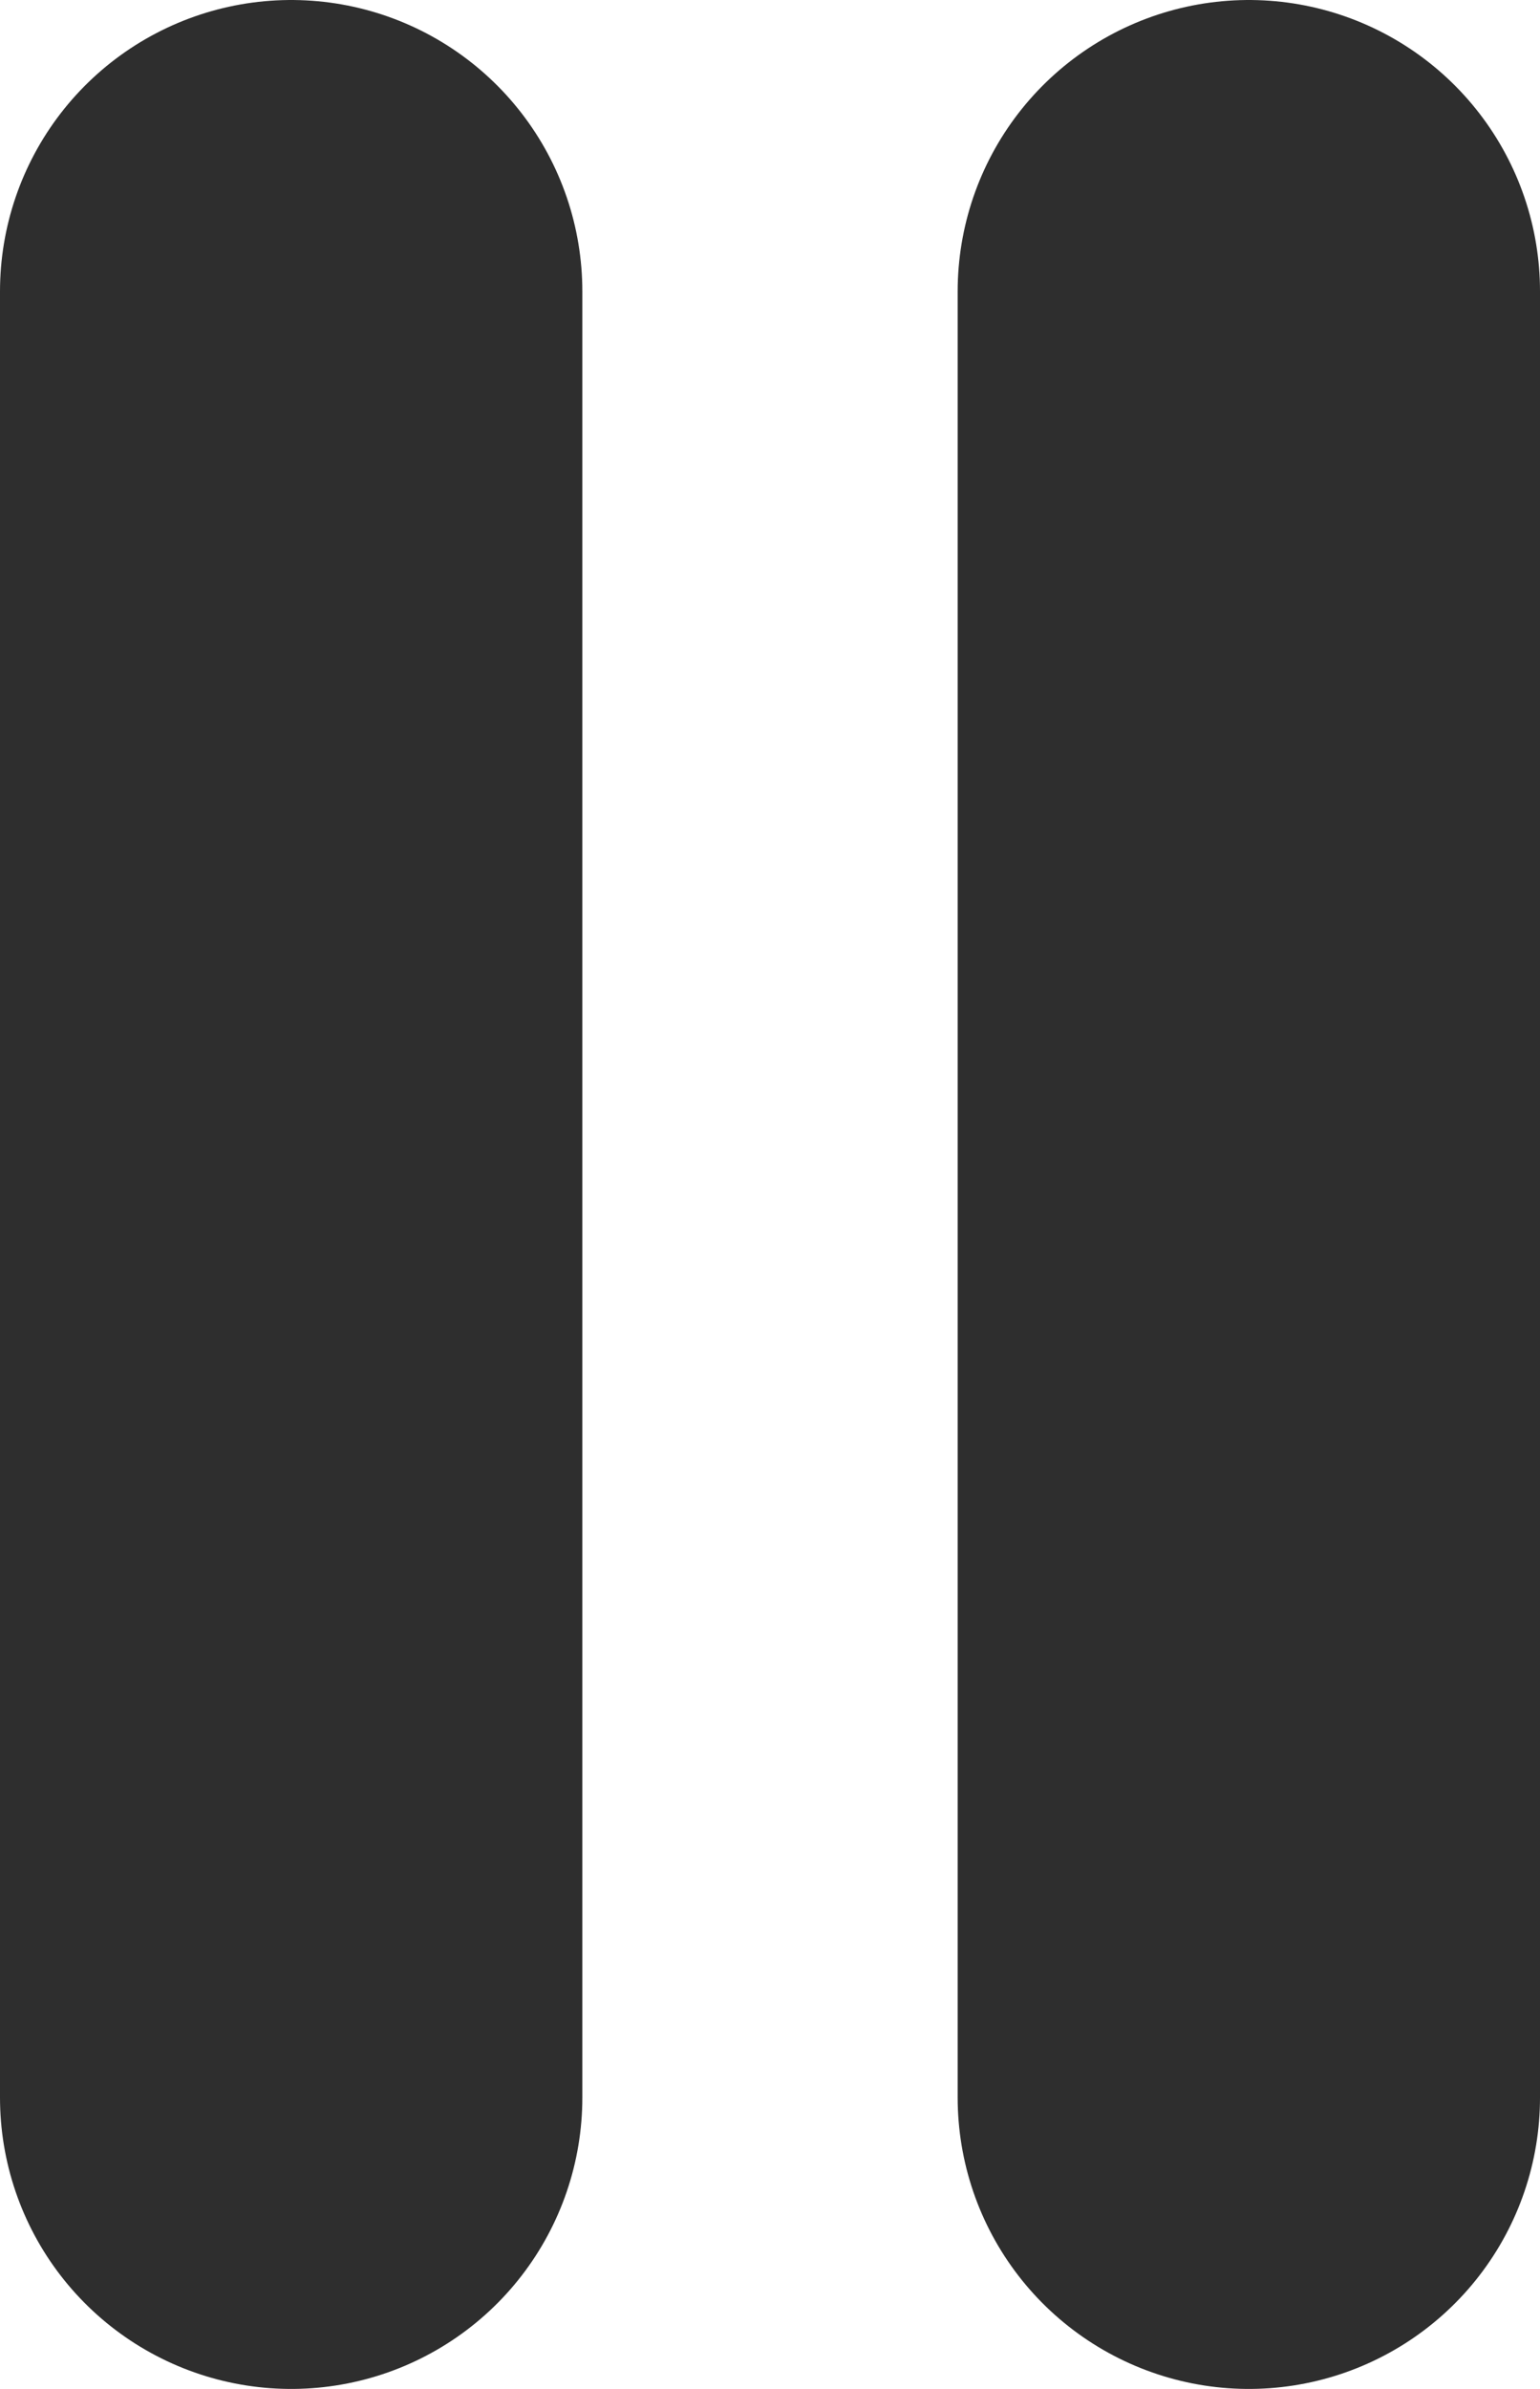 <svg xmlns="http://www.w3.org/2000/svg" width="52.891" height="82" viewBox="0 0 52.891 82"><g transform="translate(-922.609 -317.5)"><line y2="62" transform="translate(965.5 327.5)" fill="none" stroke="#2e2e2e" stroke-linecap="round" stroke-width="20"/><line y2="62" transform="translate(932.609 327.5)" fill="none" stroke="#2e2e2e" stroke-linecap="round" stroke-width="20"/></g></svg>